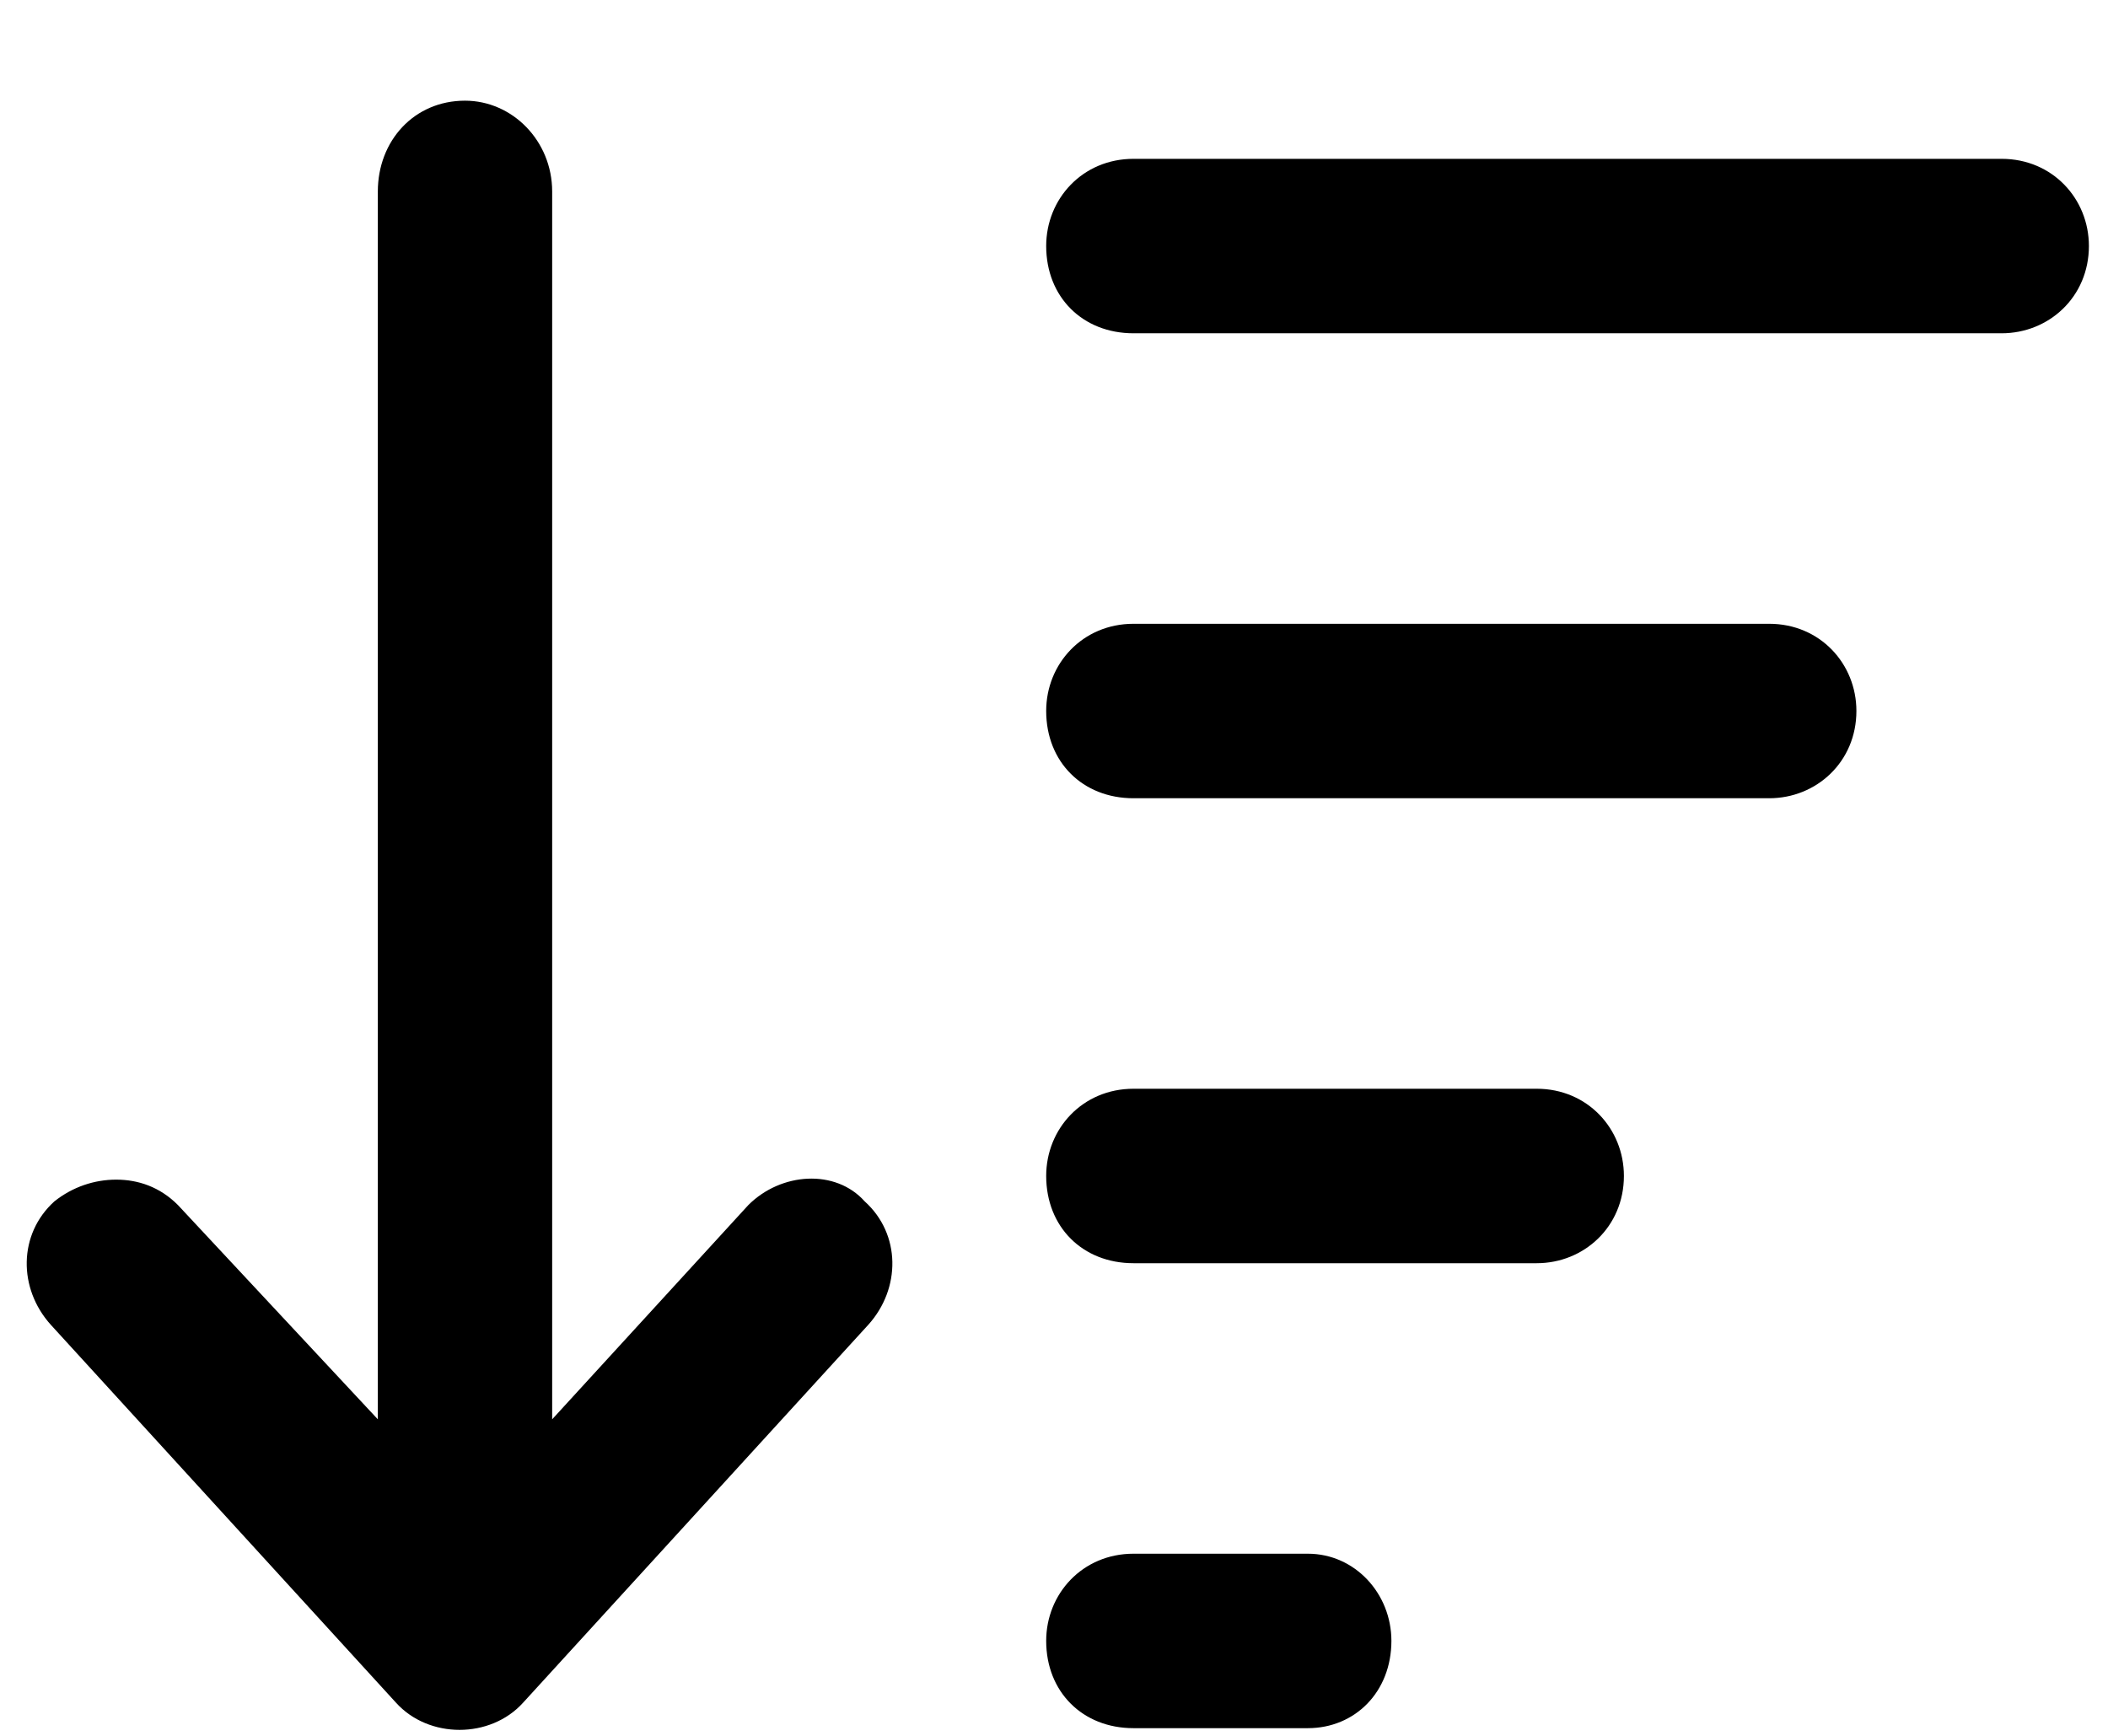 <svg width='17' height='14' viewBox='0 0 17 14' xmlns='http://www.w3.org/2000/svg'><path d='M10.547 12.531C10.928 12.531 11.221 12.854 11.221 13.234C11.221 13.645 10.928 13.938 10.547 13.938H9.141C8.73 13.938 8.437 13.645 8.437 13.234C8.437 12.854 8.73 12.531 9.141 12.531H10.547ZM12.393 8.781C12.803 8.781 13.096 9.104 13.096 9.484C13.096 9.895 12.773 10.188 12.393 10.188H9.141C8.73 10.188 8.437 9.895 8.437 9.484C8.437 9.104 8.73 8.781 9.141 8.781H12.393ZM14.268 5.031C14.678 5.031 14.971 5.354 14.971 5.734C14.971 6.145 14.648 6.438 14.268 6.438H9.141C8.73 6.438 8.437 6.145 8.437 5.734C8.437 5.354 8.73 5.031 9.141 5.031H14.268ZM16.142 1.281C16.553 1.281 16.846 1.604 16.846 1.984C16.846 2.395 16.523 2.688 16.142 2.688H9.141C8.73 2.688 8.437 2.395 8.437 1.984C8.437 1.604 8.73 1.281 9.141 1.281H16.142ZM6.035 9.719C6.299 9.455 6.738 9.426 6.973 9.689C7.266 9.953 7.266 10.393 7.002 10.685L4.219 13.732C3.955 14.025 3.457 14.025 3.193 13.732L0.41 10.685C0.146 10.393 0.146 9.953 0.439 9.689C0.586 9.572 0.762 9.514 0.937 9.514C1.113 9.514 1.289 9.572 1.435 9.719L3.047 11.447V1.545C3.047 1.135 3.34 0.812 3.75 0.812C4.131 0.812 4.453 1.135 4.453 1.545V11.447L6.035 9.719Z'/></svg>